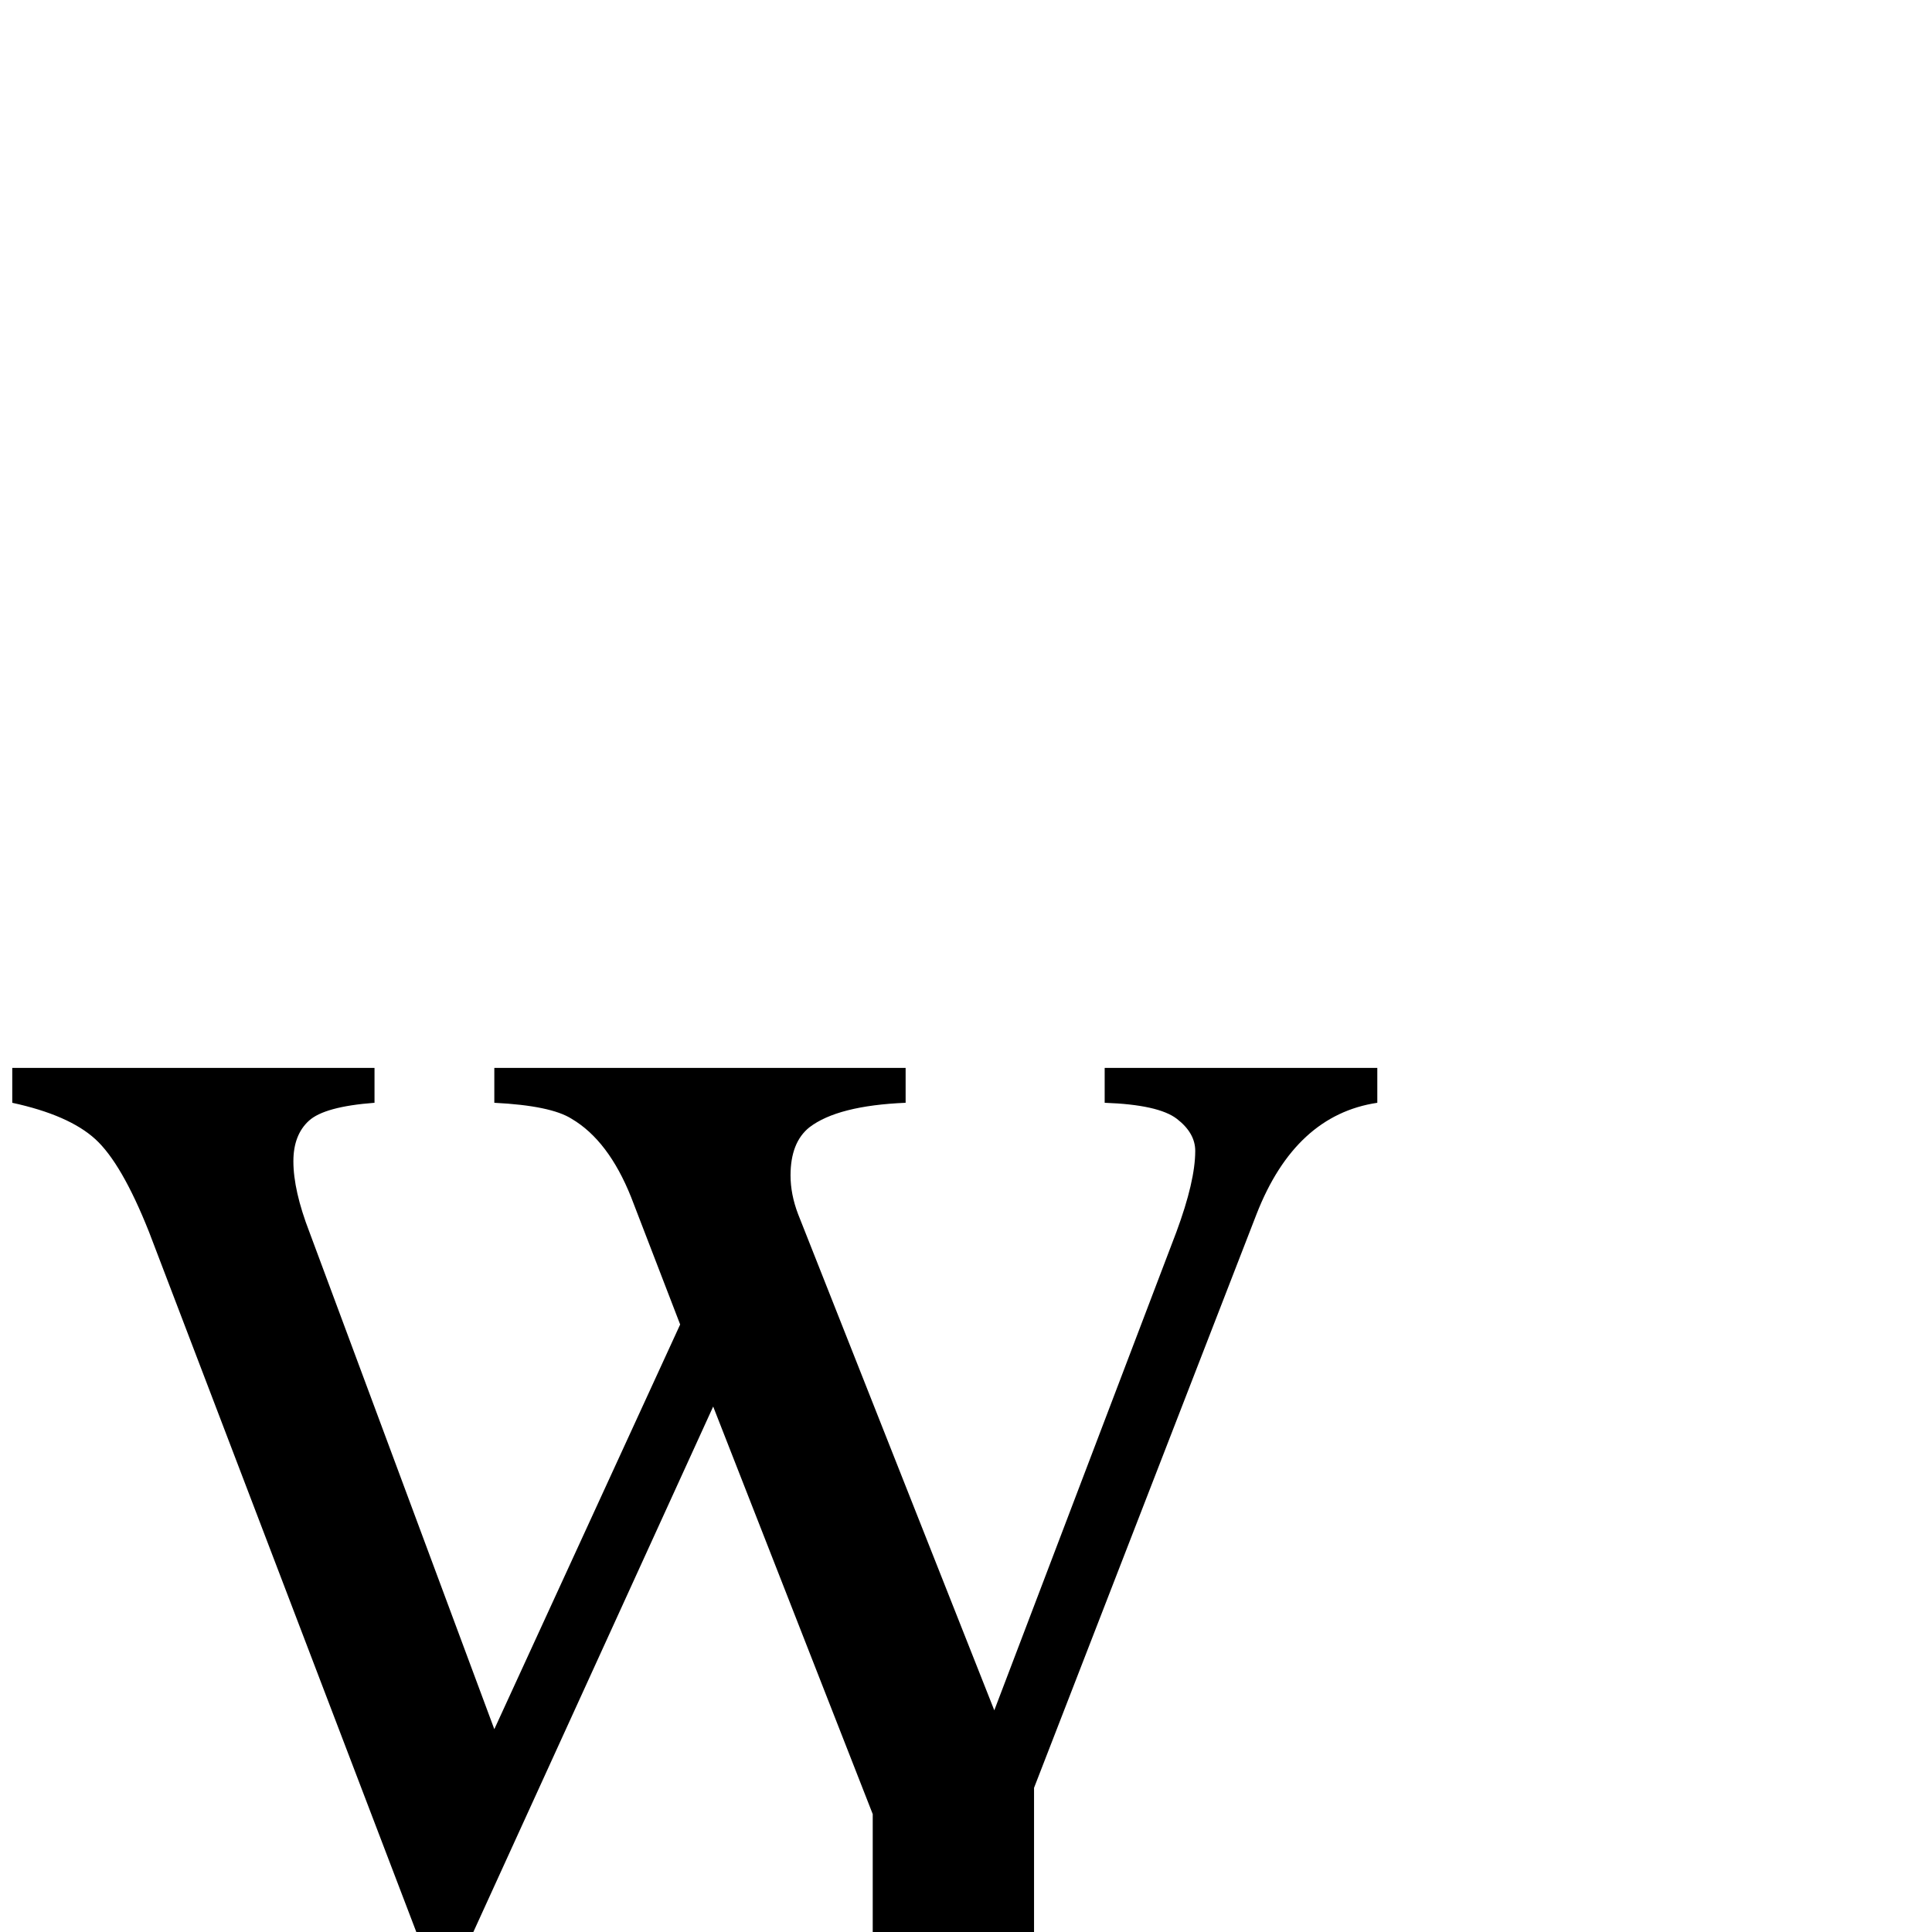 <?xml version="1.0" encoding="UTF-8" standalone="no"?>
<svg
   xmlns:dc="http://purl.org/dc/elements/1.1/"
   xmlns:cc="http://creativecommons.org/ns#"
   xmlns:rdf="http://www.w3.org/1999/02/22-rdf-syntax-ns#"
   xmlns:svg="http://www.w3.org/2000/svg"
   xmlns="http://www.w3.org/2000/svg"
   xmlns:sodipodi="http://sodipodi.sourceforge.net/DTD/sodipodi-0.dtd"
   xmlns:inkscape="http://www.inkscape.org/namespaces/inkscape"
   version="1.1"
   viewBox="0 -410 2048 2048"
   id="svg2"
   inkscape:version="0.48.3.1 r9886"
   width="100%"
   height="100%"
   sodipodi:docname="uniE03B_TaijituSerif.svg">
  <defs
     id="defs10" />
  <sodipodi:namedview
     pagecolor="#ffffff"
     bordercolor="#666666"
     borderopacity="1"
     objecttolerance="10"
     gridtolerance="10"
     guidetolerance="10"
     inkscape:pageopacity="0"
     inkscape:pageshadow="2"
     inkscape:window-width="1920"
     inkscape:window-height="1018"
     id="namedview8"
     showgrid="false"
     showguides="true"
     inkscape:guide-bbox="true"
     inkscape:zoom="0.36"
     inkscape:cx="1057.6481"
     inkscape:cy="205.45766"
     inkscape:window-x="-8"
     inkscape:window-y="-8"
     inkscape:window-maximized="1"
     inkscape:current-layer="svg2" />
  <path
     style="fill:currentColor"
     d="M 13 1132 L 13 1169 C 53 1177.667 82.333 1190.5 101 1207.5 C 119.667 1224.5 138.667 1257.333 158 1306 L 452 2076 L 489 2076 L 756 1491 L 925.125 1923.031 L 925.125 2242 C 925.125 2310 923.792 2350 921.125 2362 C 908.458 2417.333 862.792 2445 784.125 2445 L 752.125 2445 L 752.125 2486 L 1267.125 2486 L 1267.125 2445 L 1226.125 2445 C 1193.458 2445 1165.125 2437.667 1141.125 2423 C 1123.792 2412.333 1112.458 2399.667 1107.125 2385 C 1099.792 2365.667 1096.125 2318 1096.125 2242 L 1096.125 1895.188 L 1332 1287 C 1359.333 1217 1402 1177.667 1460 1169 L 1460 1132 L 1171 1132 L 1171 1169 C 1209 1170.333 1234.5 1176 1247.5 1186 C 1260.5 1196 1267 1207.333 1267 1220 C 1267 1241.333 1260.333 1270 1247 1306 L 1054 1813 L 846 1287 C 840.667 1273 838 1259.333 838 1246 C 838 1222.667 844.667 1205.667 858 1195 C 878 1179.667 912 1171 960 1169 L 960 1132 L 524 1132 L 524 1169 C 564 1171 591.333 1176.667 606 1186 C 632 1201.333 653 1229 669 1269 L 721 1404 L 524 1833 L 328 1306 C 316.667 1276.667 311 1251.667 311 1231 C 311 1212.333 316.5 1198 327.5 1188 C 338.5 1178 361.667 1171.667 397 1169 L 397 1132 L 13 1132 z "
     transform="translate(0,-410)"
     id="path6" />
</svg>

